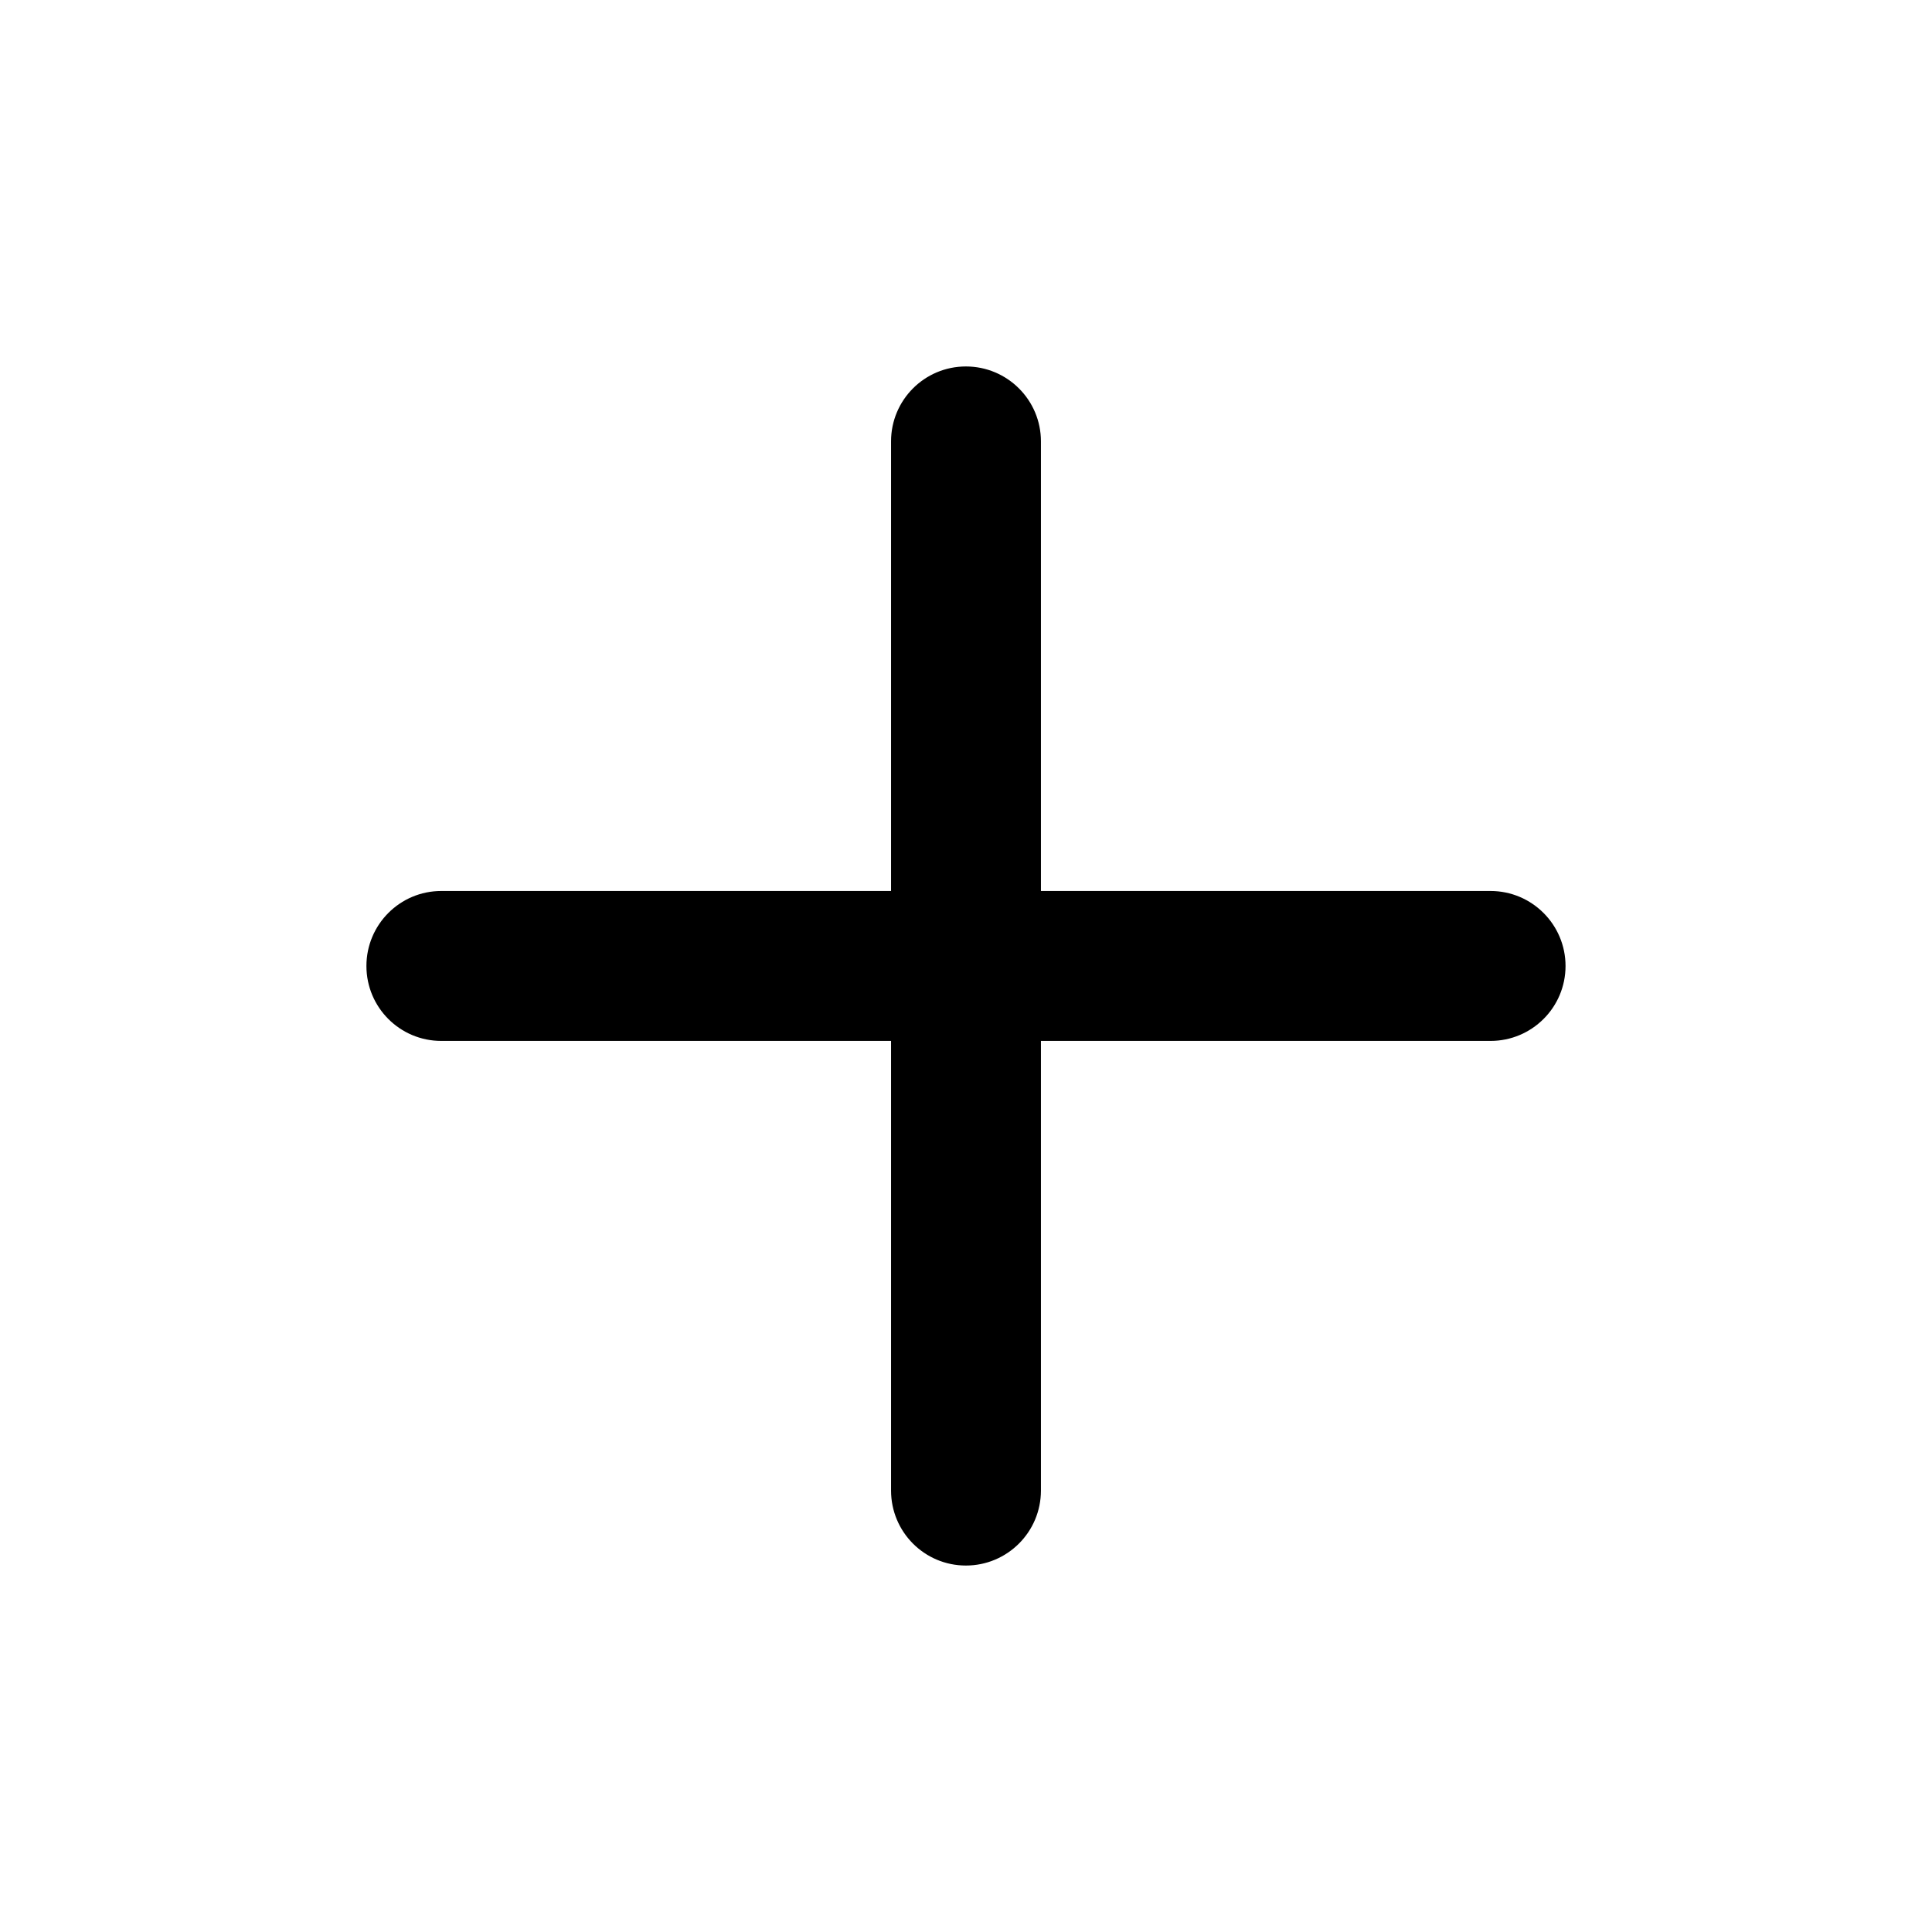 <?xml version="1.0" encoding="utf-8"?>
<!-- Generator: Adobe Illustrator 16.0.0, SVG Export Plug-In . SVG Version: 6.00 Build 0)  -->
<!DOCTYPE svg PUBLIC "-//W3C//DTD SVG 1.1//EN" "http://www.w3.org/Graphics/SVG/1.1/DTD/svg11.dtd">
<svg version="1.1" id="Capa_1" xmlns="http://www.w3.org/2000/svg" xmlns:xlink="http://www.w3.org/1999/xlink" x="0px" y="0px"
	 width="150px" height="150px" viewBox="0 0 150 150" enable-background="new 0 0 150 150" xml:space="preserve">
<g id="Add_10_">
	<path d="M115.725,69.176H80.818V34.269c0-3.213-2.611-5.817-5.825-5.817c-3.213,0-5.812,2.604-5.812,5.817v34.907h-34.92
		c-3.213,0-5.812,2.611-5.812,5.824s2.599,5.817,5.812,5.817h34.92v34.907c0,3.22,2.599,5.824,5.812,5.824
		c3.213,0,5.825-2.604,5.825-5.824V80.817h34.906c3.213,0,5.824-2.604,5.824-5.817S118.938,69.176,115.725,69.176z"/>
</g>
</svg>
